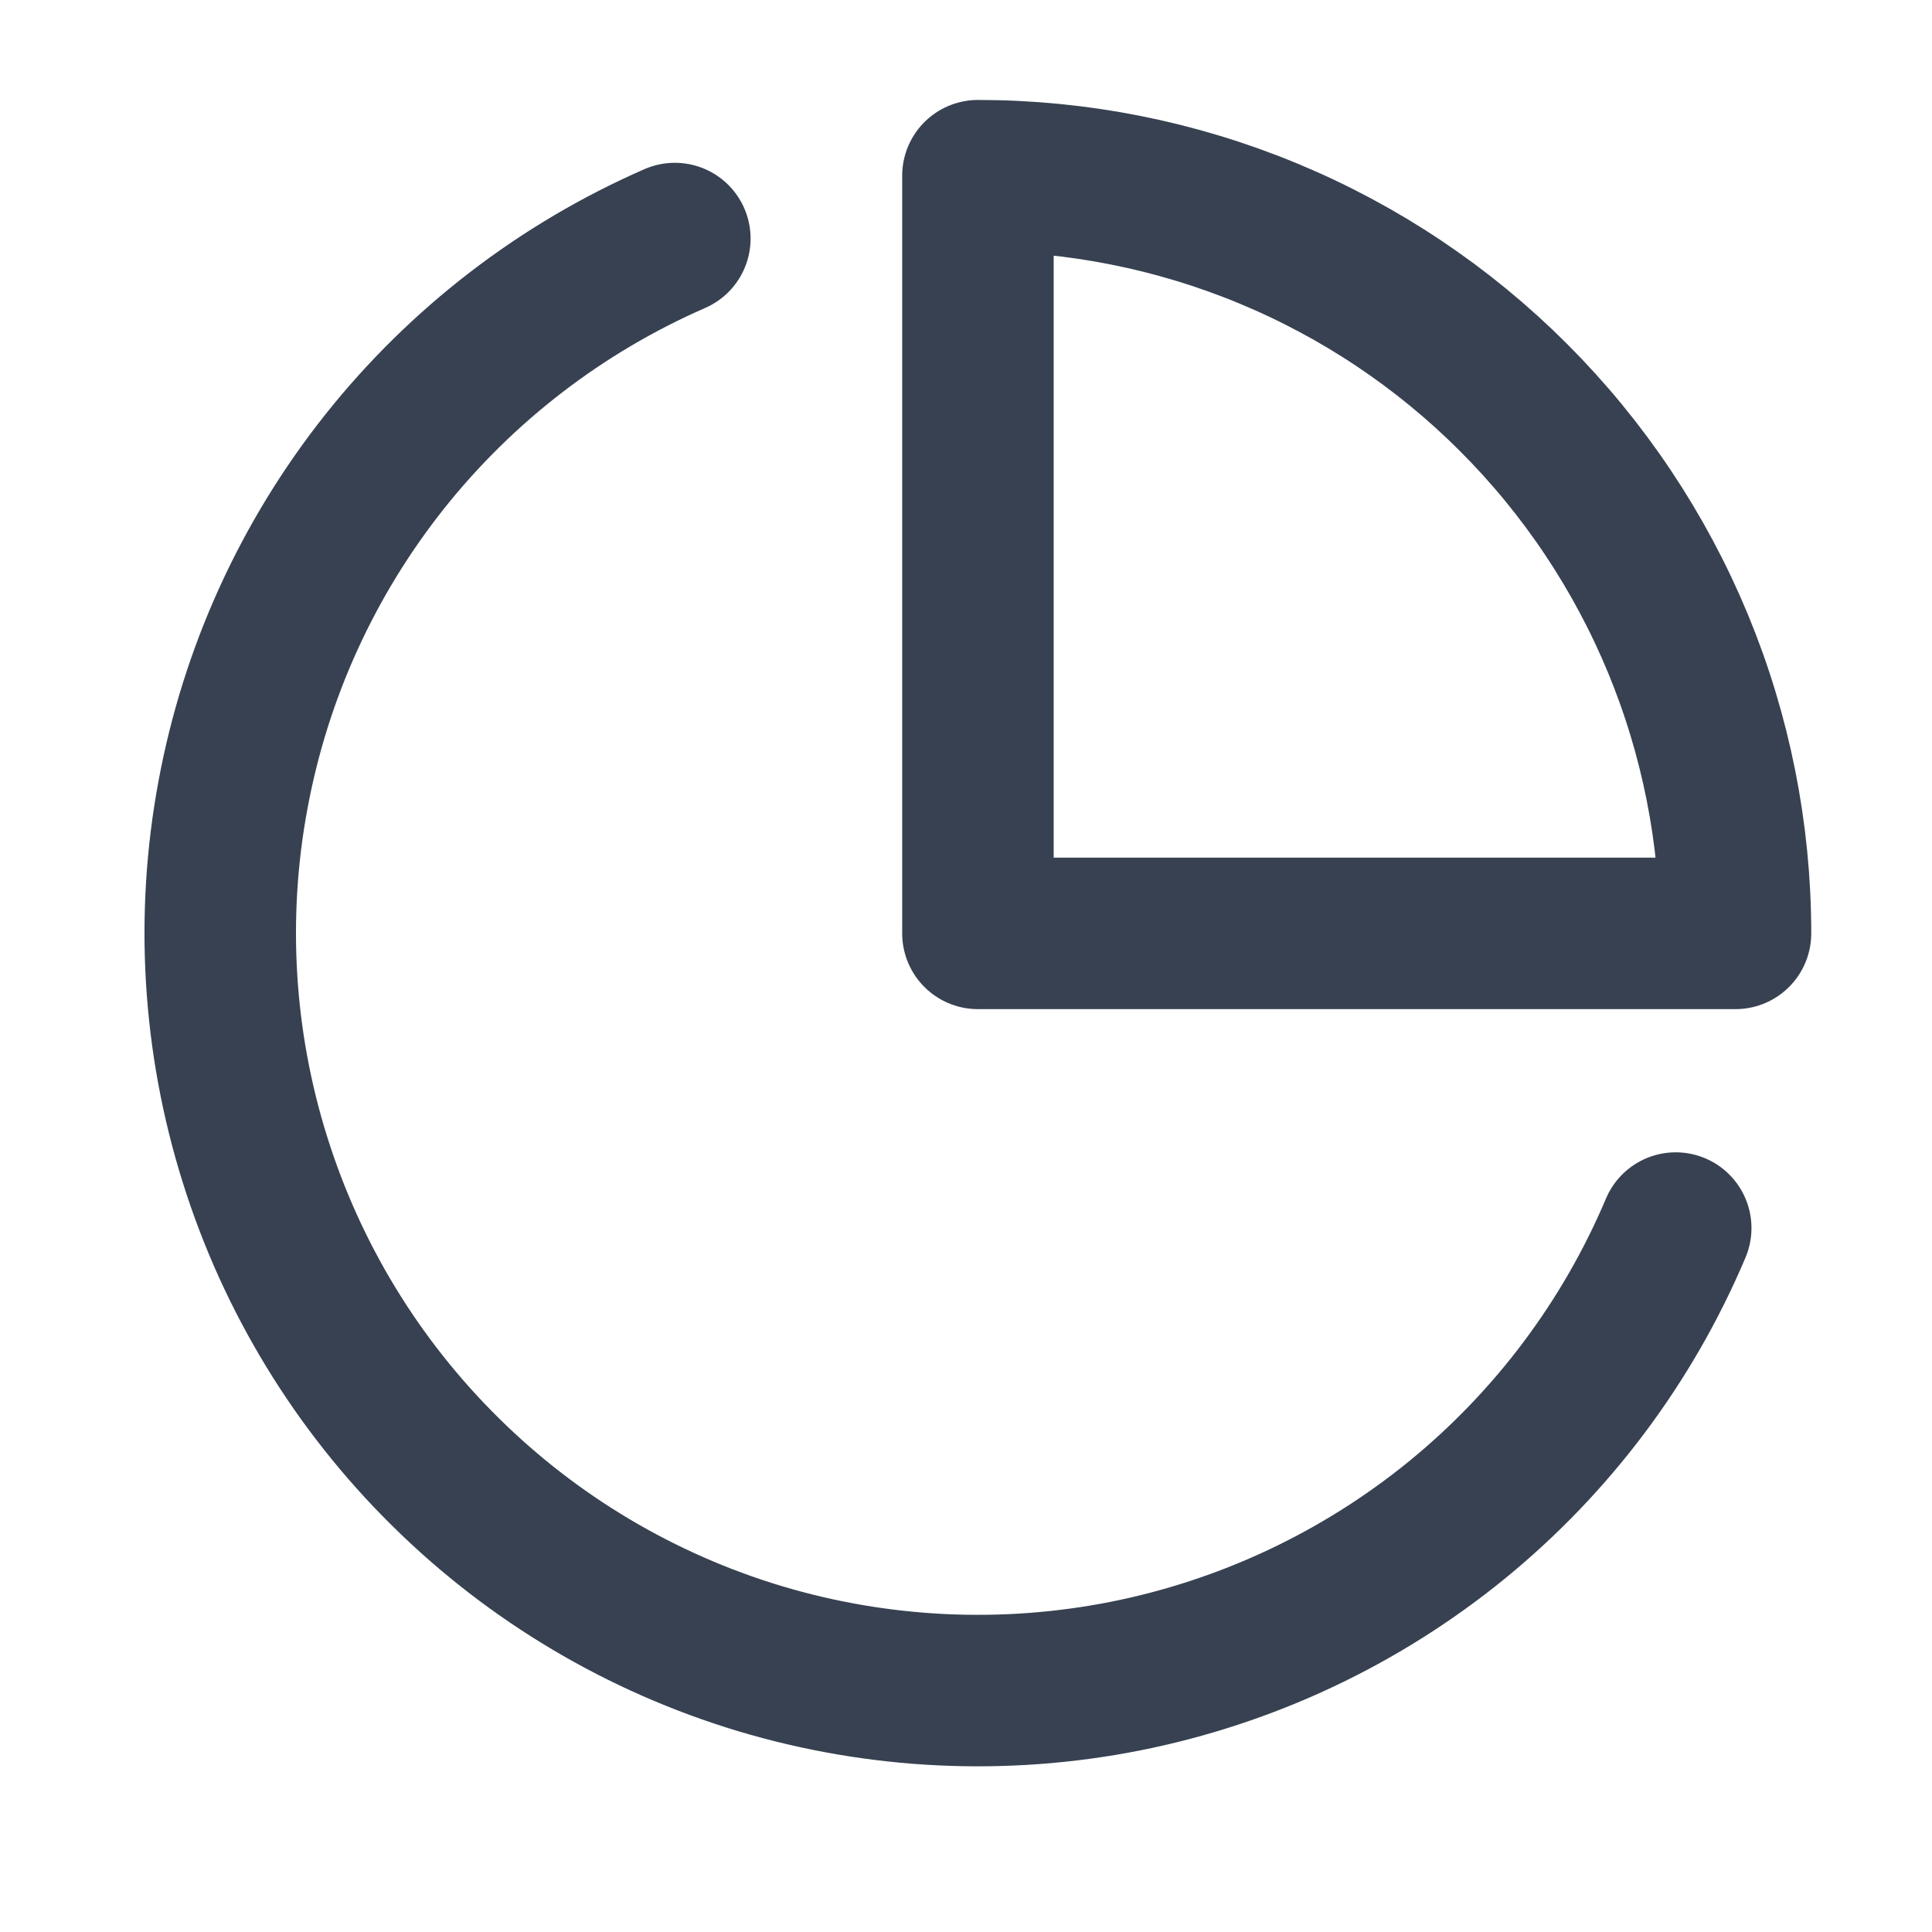 <svg xmlns="http://www.w3.org/2000/svg" width="16" height="16" viewBox="0 0 17 17" fill="none">
  <g clip-path="url(#clip0_7_416)">
    <path d="M14.745 10.806C14.321 11.809 13.657 12.693 12.813 13.38C11.968 14.067 10.968 14.537 9.9 14.749C8.832 14.96 7.728 14.907 6.685 14.594C5.642 14.28 4.692 13.716 3.918 12.95C3.143 12.185 2.568 11.241 2.243 10.202C1.917 9.163 1.851 8.059 2.051 6.989C2.25 5.918 2.708 4.913 3.386 4.06C4.064 3.208 4.94 2.535 5.938 2.099" stroke="#374151" stroke-width="1.333" stroke-linecap="round" stroke-linejoin="round"/>
    <path d="M15.271 8.213C15.271 7.337 15.099 6.47 14.764 5.661C14.429 4.853 13.938 4.118 13.319 3.499C12.7 2.879 11.965 2.388 11.156 2.053C10.347 1.718 9.48 1.546 8.605 1.546V8.213H15.271Z" stroke="#374151" stroke-width="1.333" stroke-linecap="round" stroke-linejoin="round"/>
  </g>
  <defs>
    <clipPath id="clip0_7_416">
      <rect width="16" height="16" fill="white" transform="translate(0.605 0.212)"/>
    </clipPath>
  </defs>
</svg>